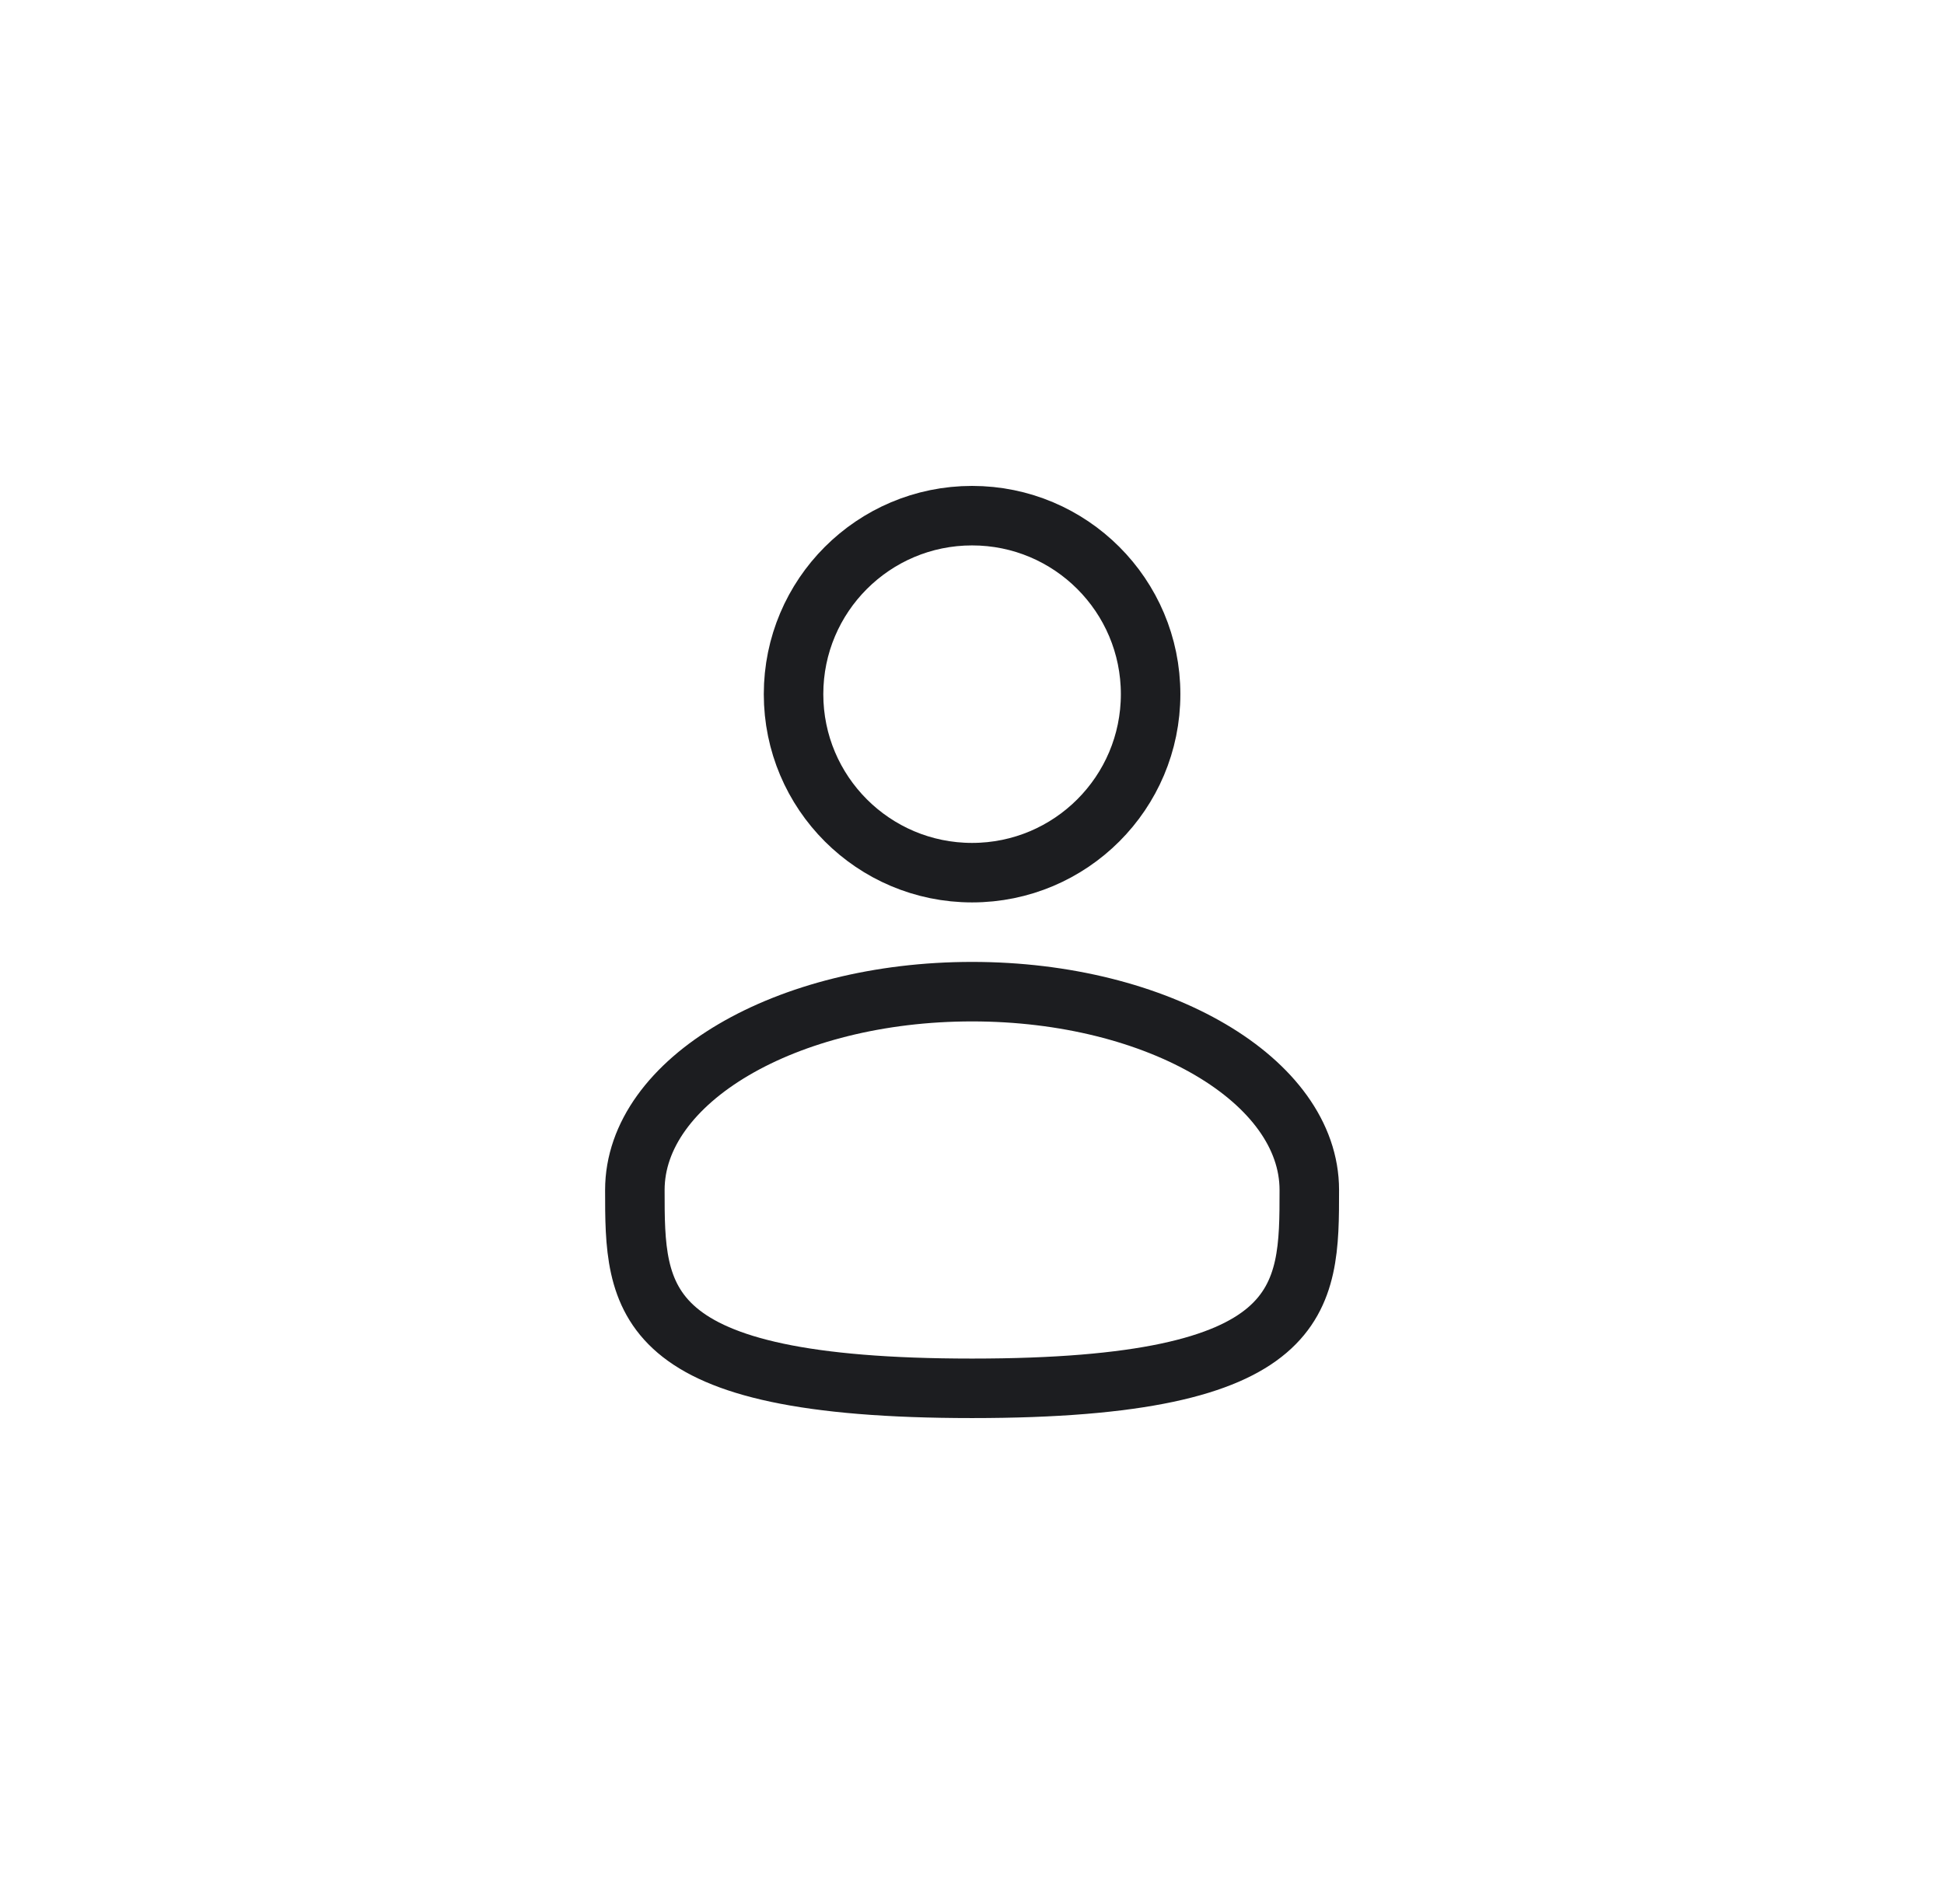 <svg width="49" height="48" viewBox="0 0 49 48" fill="none" xmlns="http://www.w3.org/2000/svg">
<circle cx="24.502" cy="17.5" r="4.5" stroke="#1C1D20" stroke-width="1.5"/>
<path d="M33.002 30C33.002 32.761 33.002 35 24.502 35C16.002 35 16.002 32.761 16.002 30C16.002 27.239 19.807 25 24.502 25C29.196 25 33.002 27.239 33.002 30Z" stroke="#1C1D20" stroke-width="1.5"/>
</svg>
